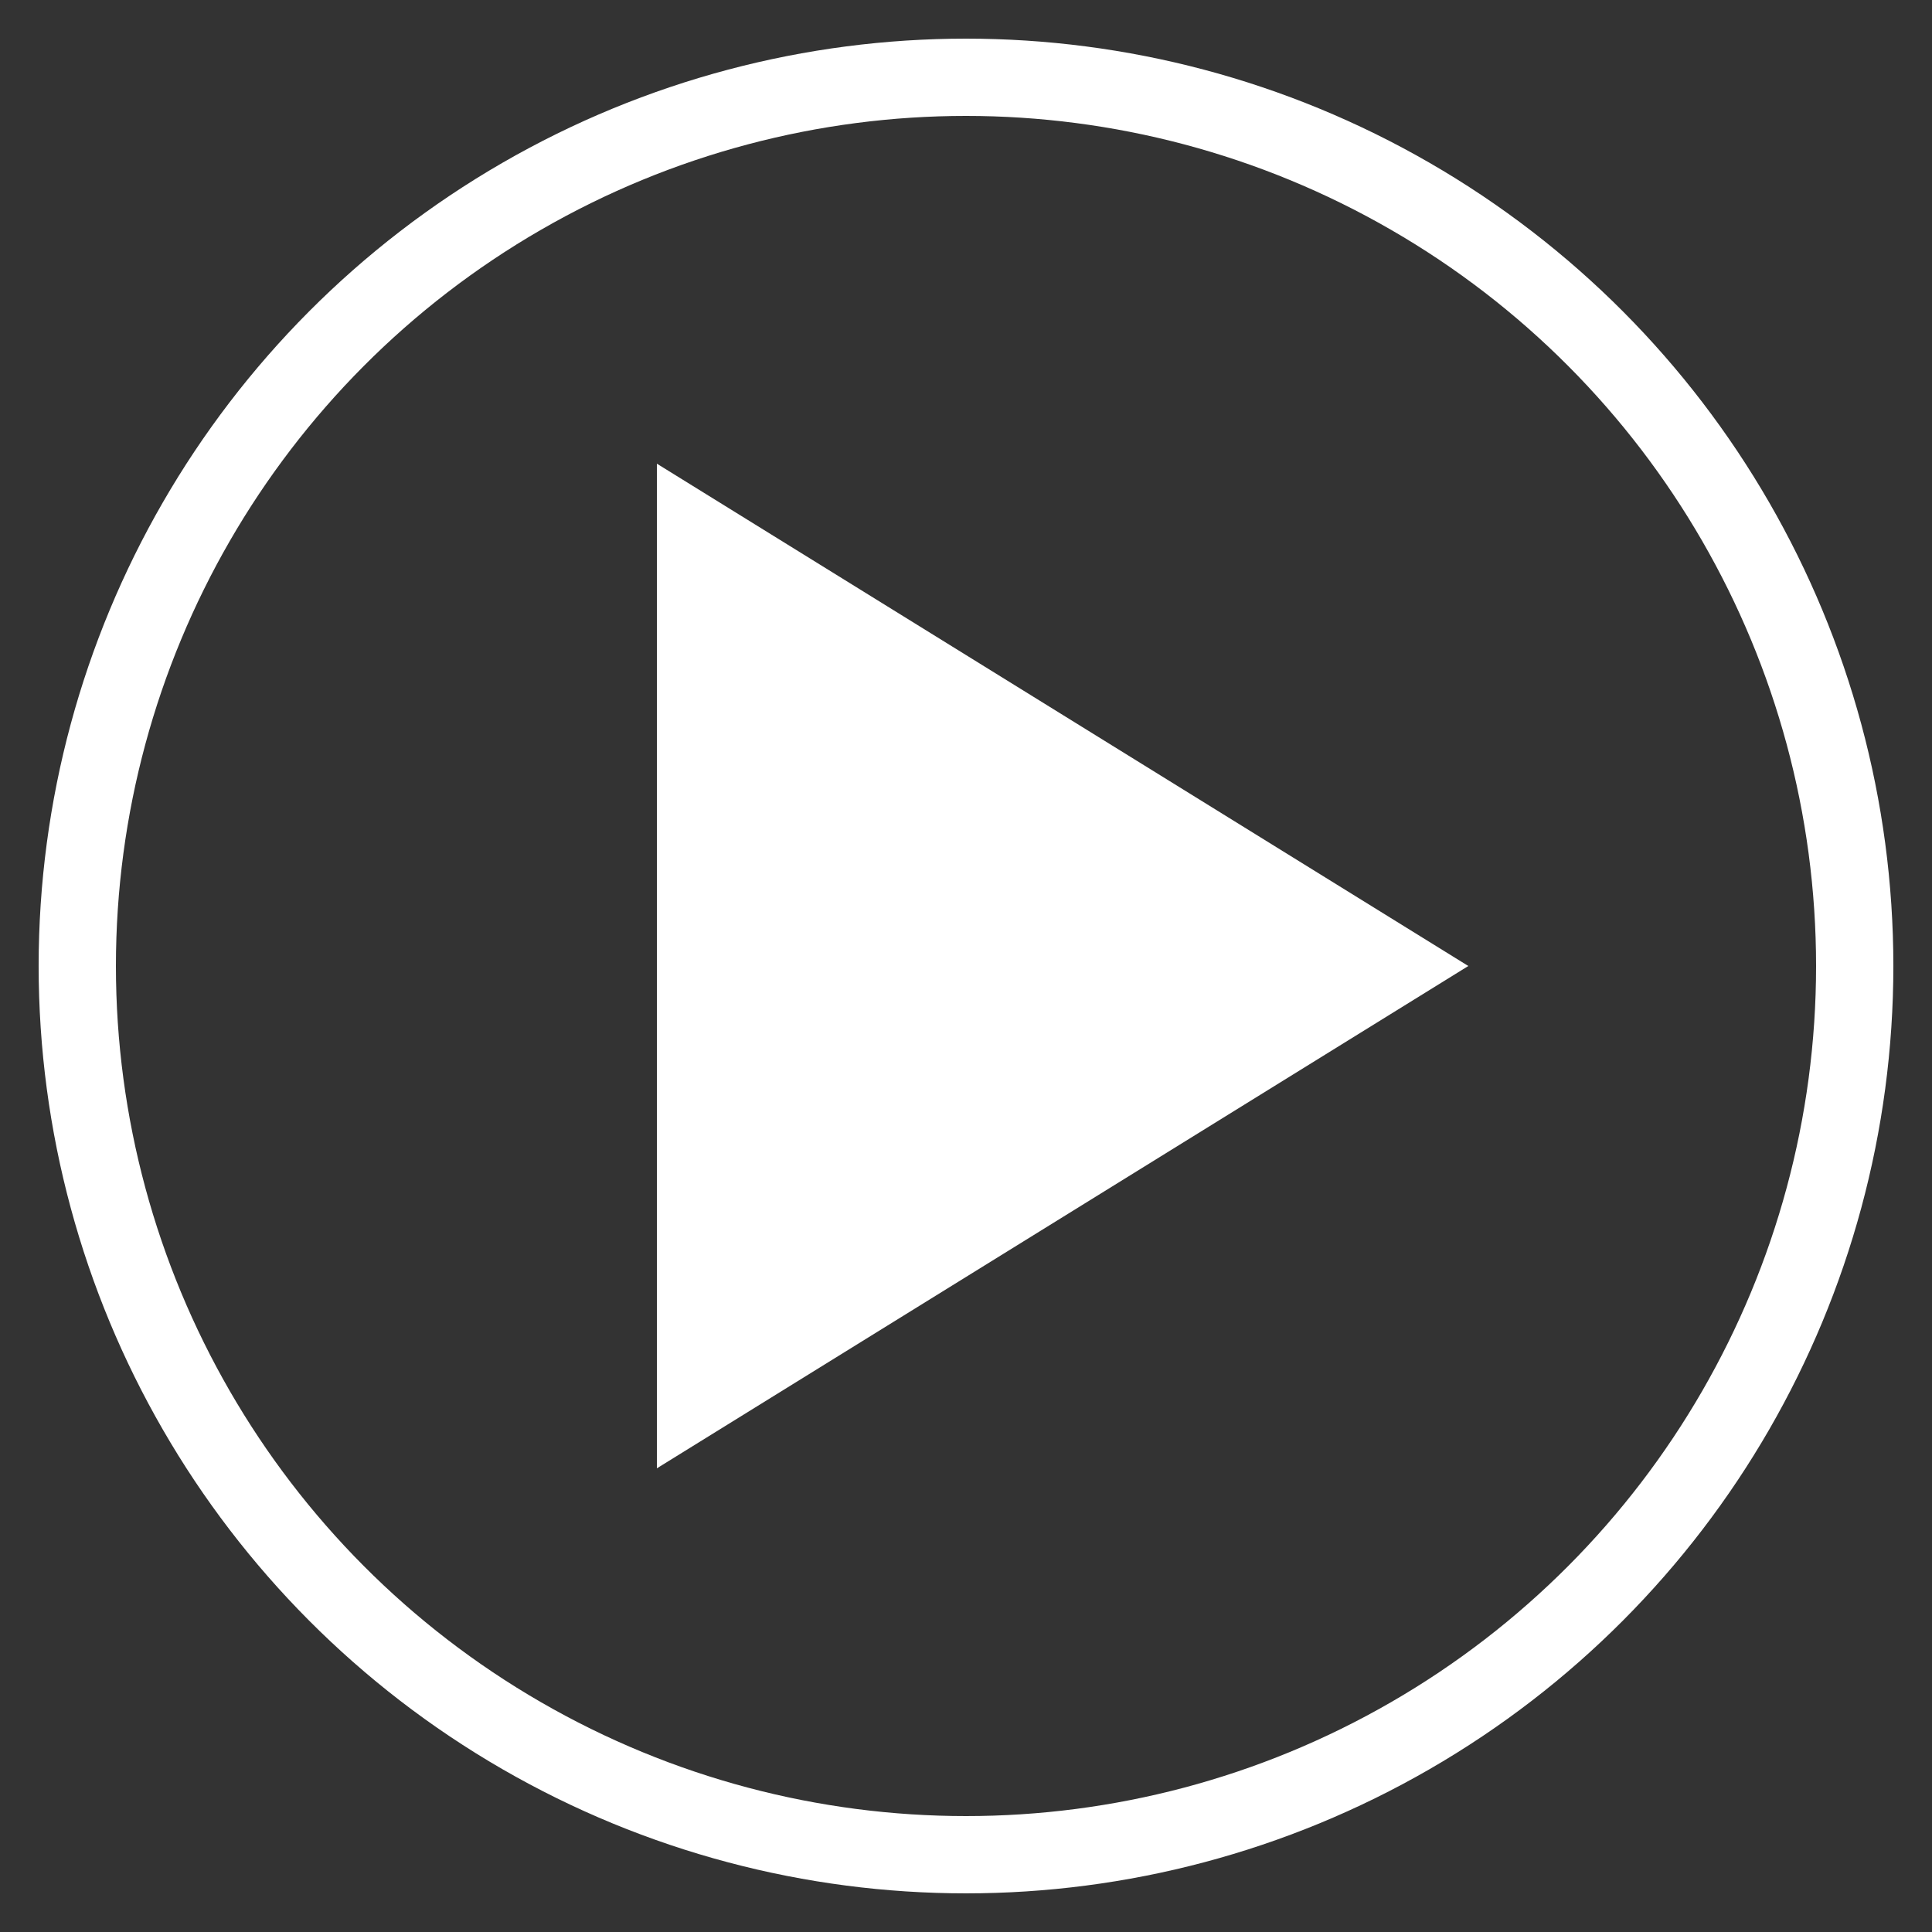 <svg xmlns="http://www.w3.org/2000/svg" viewBox="0 0 50 50">
  <rect x="0" y="0" width="50" height="50" fill="#333333" stroke="none"/>
  <circle cx="25" cy="25" r="23" stroke="white" stroke-width="2" fill="none" >
    <animate attributeName="fill" values="none;#db2777" begin="path1.mouseover" dur="0.3s" fill="freeze"/>
    <animate attributeName="fill" values="#db2777;none" begin="path1.mouseout" dur="0.3s" fill="freeze"/>
</circle>
  <polygon points="17,12 38,25 17,38" fill="white" />
</svg>